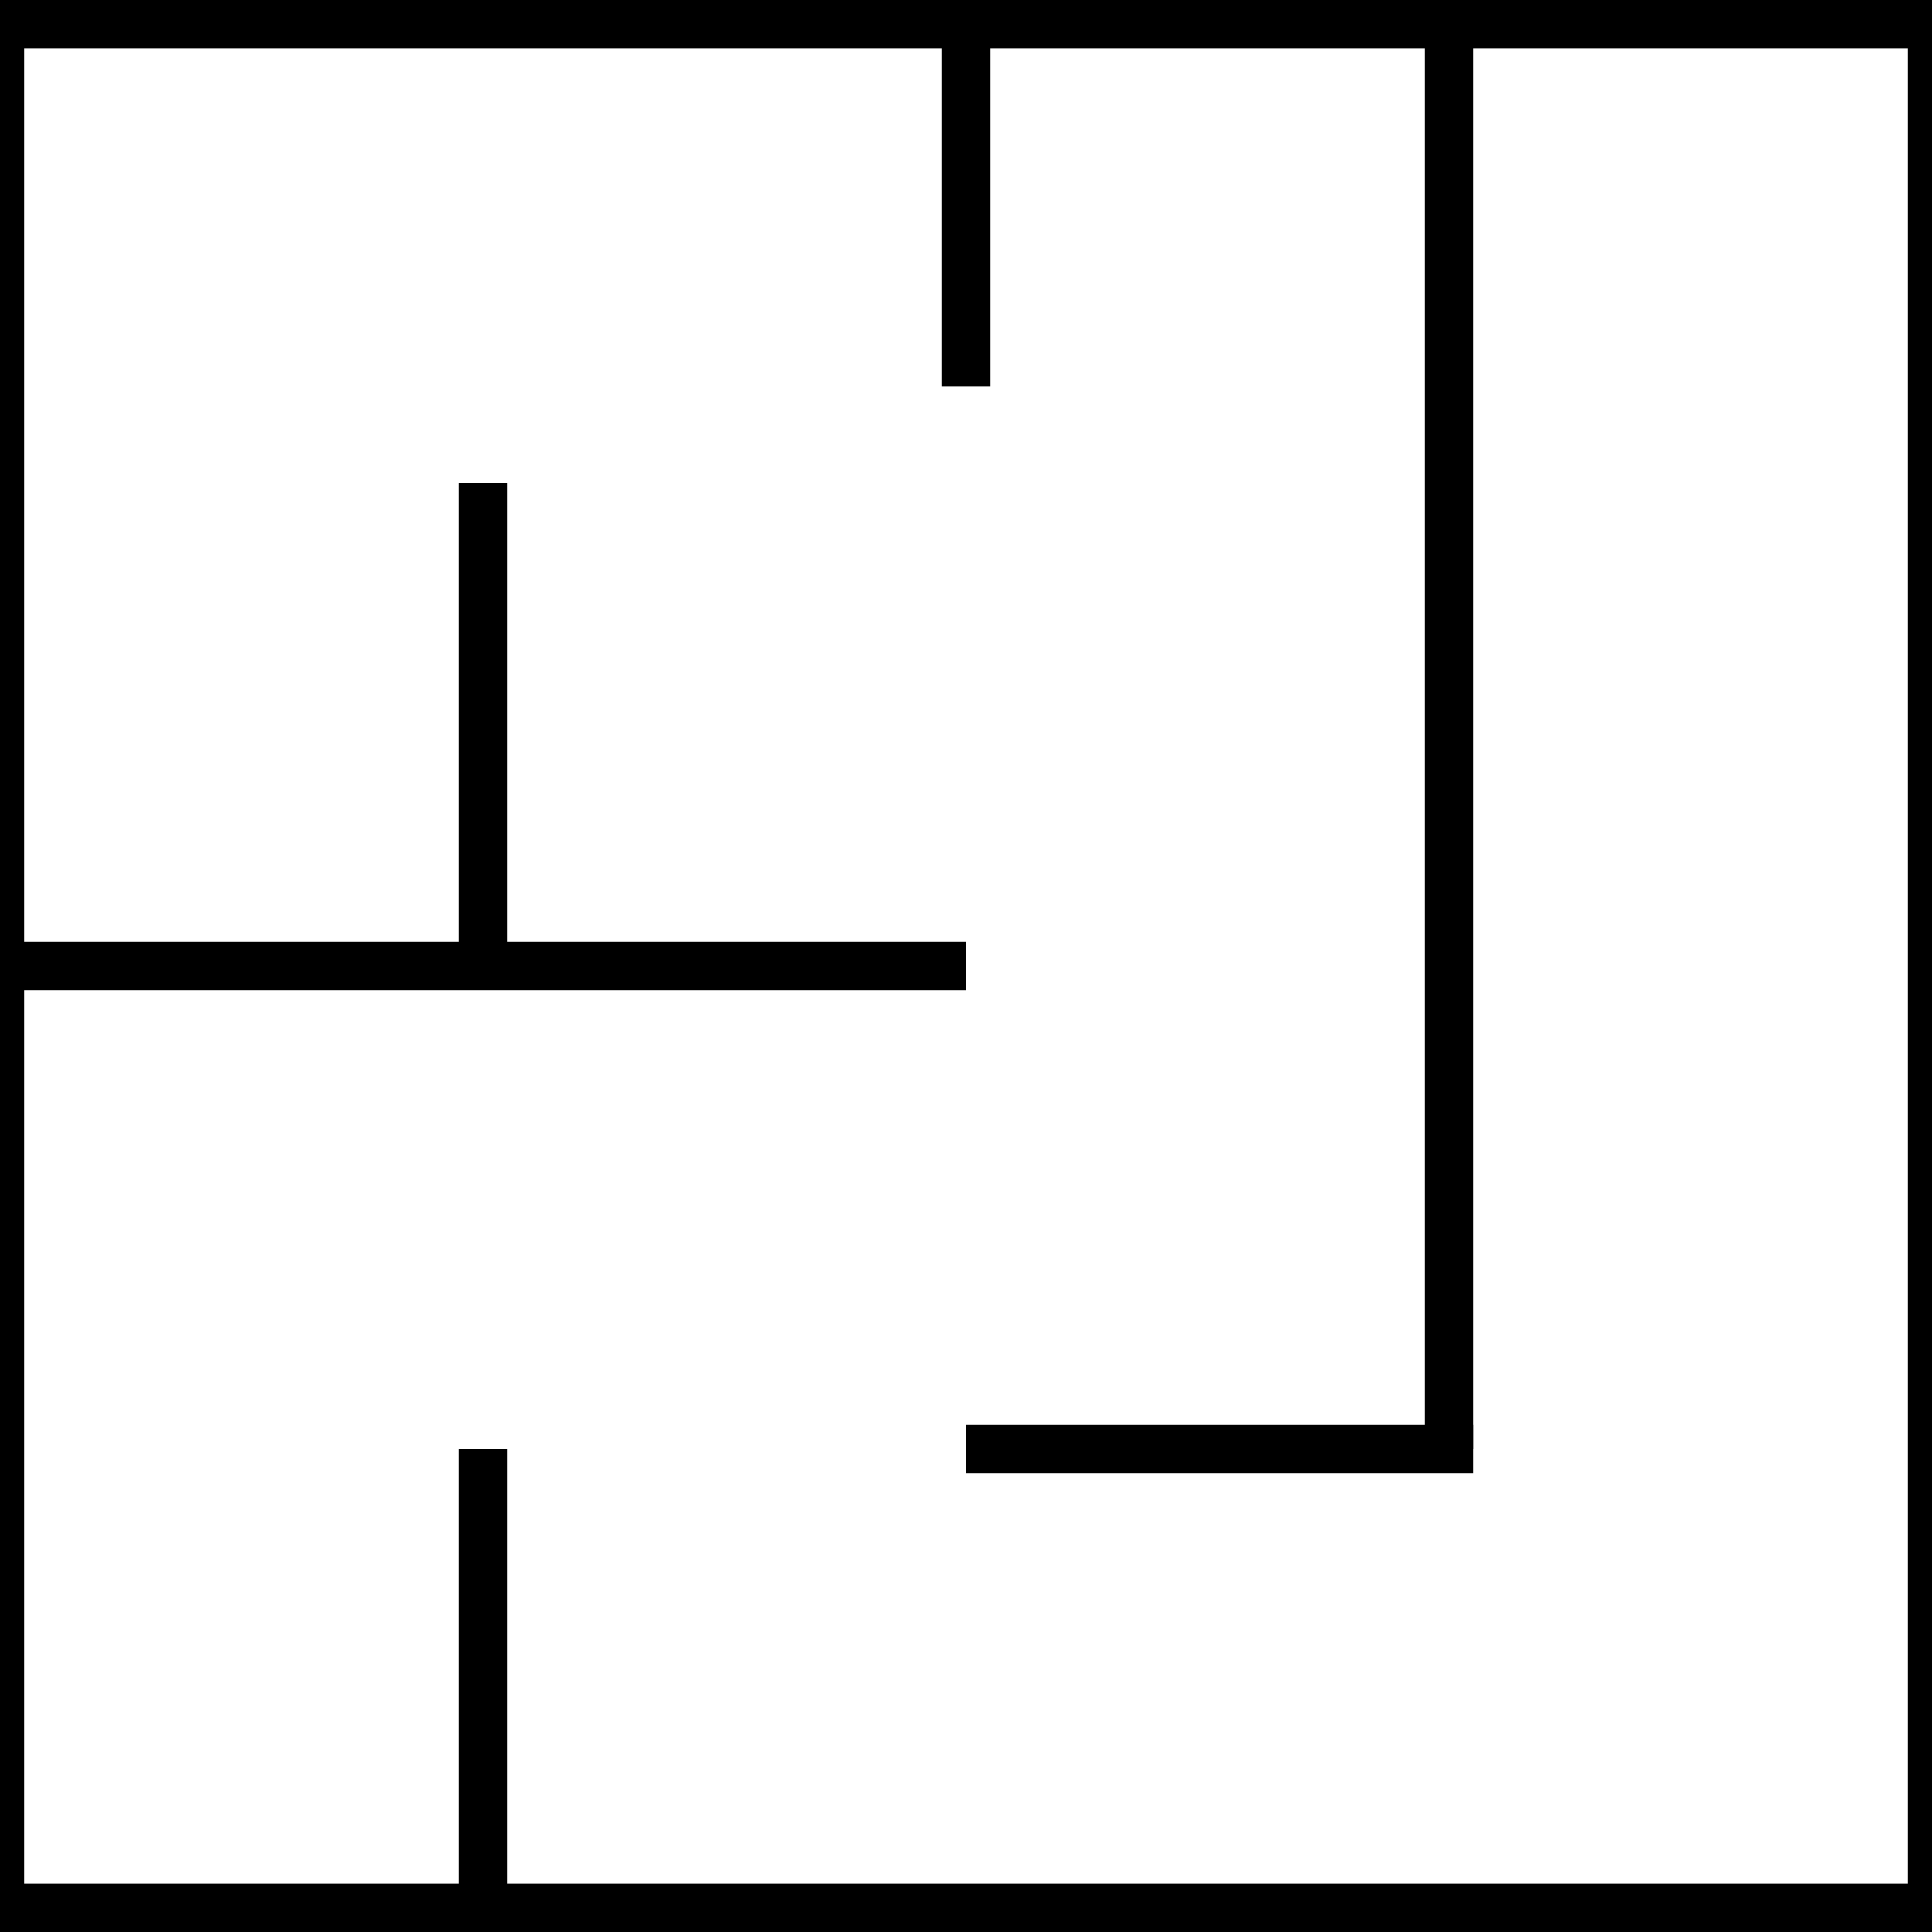<svg xmlns="http://www.w3.org/2000/svg" viewBox="0 0 100 100">
  <g stroke="black">
    <line x1="0" y1="0" x2="100" y2="0" stroke-width="5"/>
    <line x1="0" y1="0" x2="0" y2="100" stroke-width="2.5"/>
    <line x1="0" y1="100" x2="100" y2="100" stroke-width="5"/>
    <line x1="100" y1="100" x2="100" y2="0" stroke-width="2.5"/>
    <line x1="50" y1="0" x2="50" y2="20" stroke-width="2.5"/>
    <line x1="25" y1="25" x2="25" y2="50" stroke-width="2.5"/>
    <line x1="25" y1="75" x2="25" y2="100" stroke-width="2.5"/>
    <line x1="75" y1="0" x2="75" y2="75" stroke-width="2.5"/>
    <line x1="0" y1="50" x2="50" y2="50" stroke-width="2.5"/>
    <line x1="50" y1="75" x2="76.25" y2="75" stroke-width="2.5"/>
  </g>
</svg>
